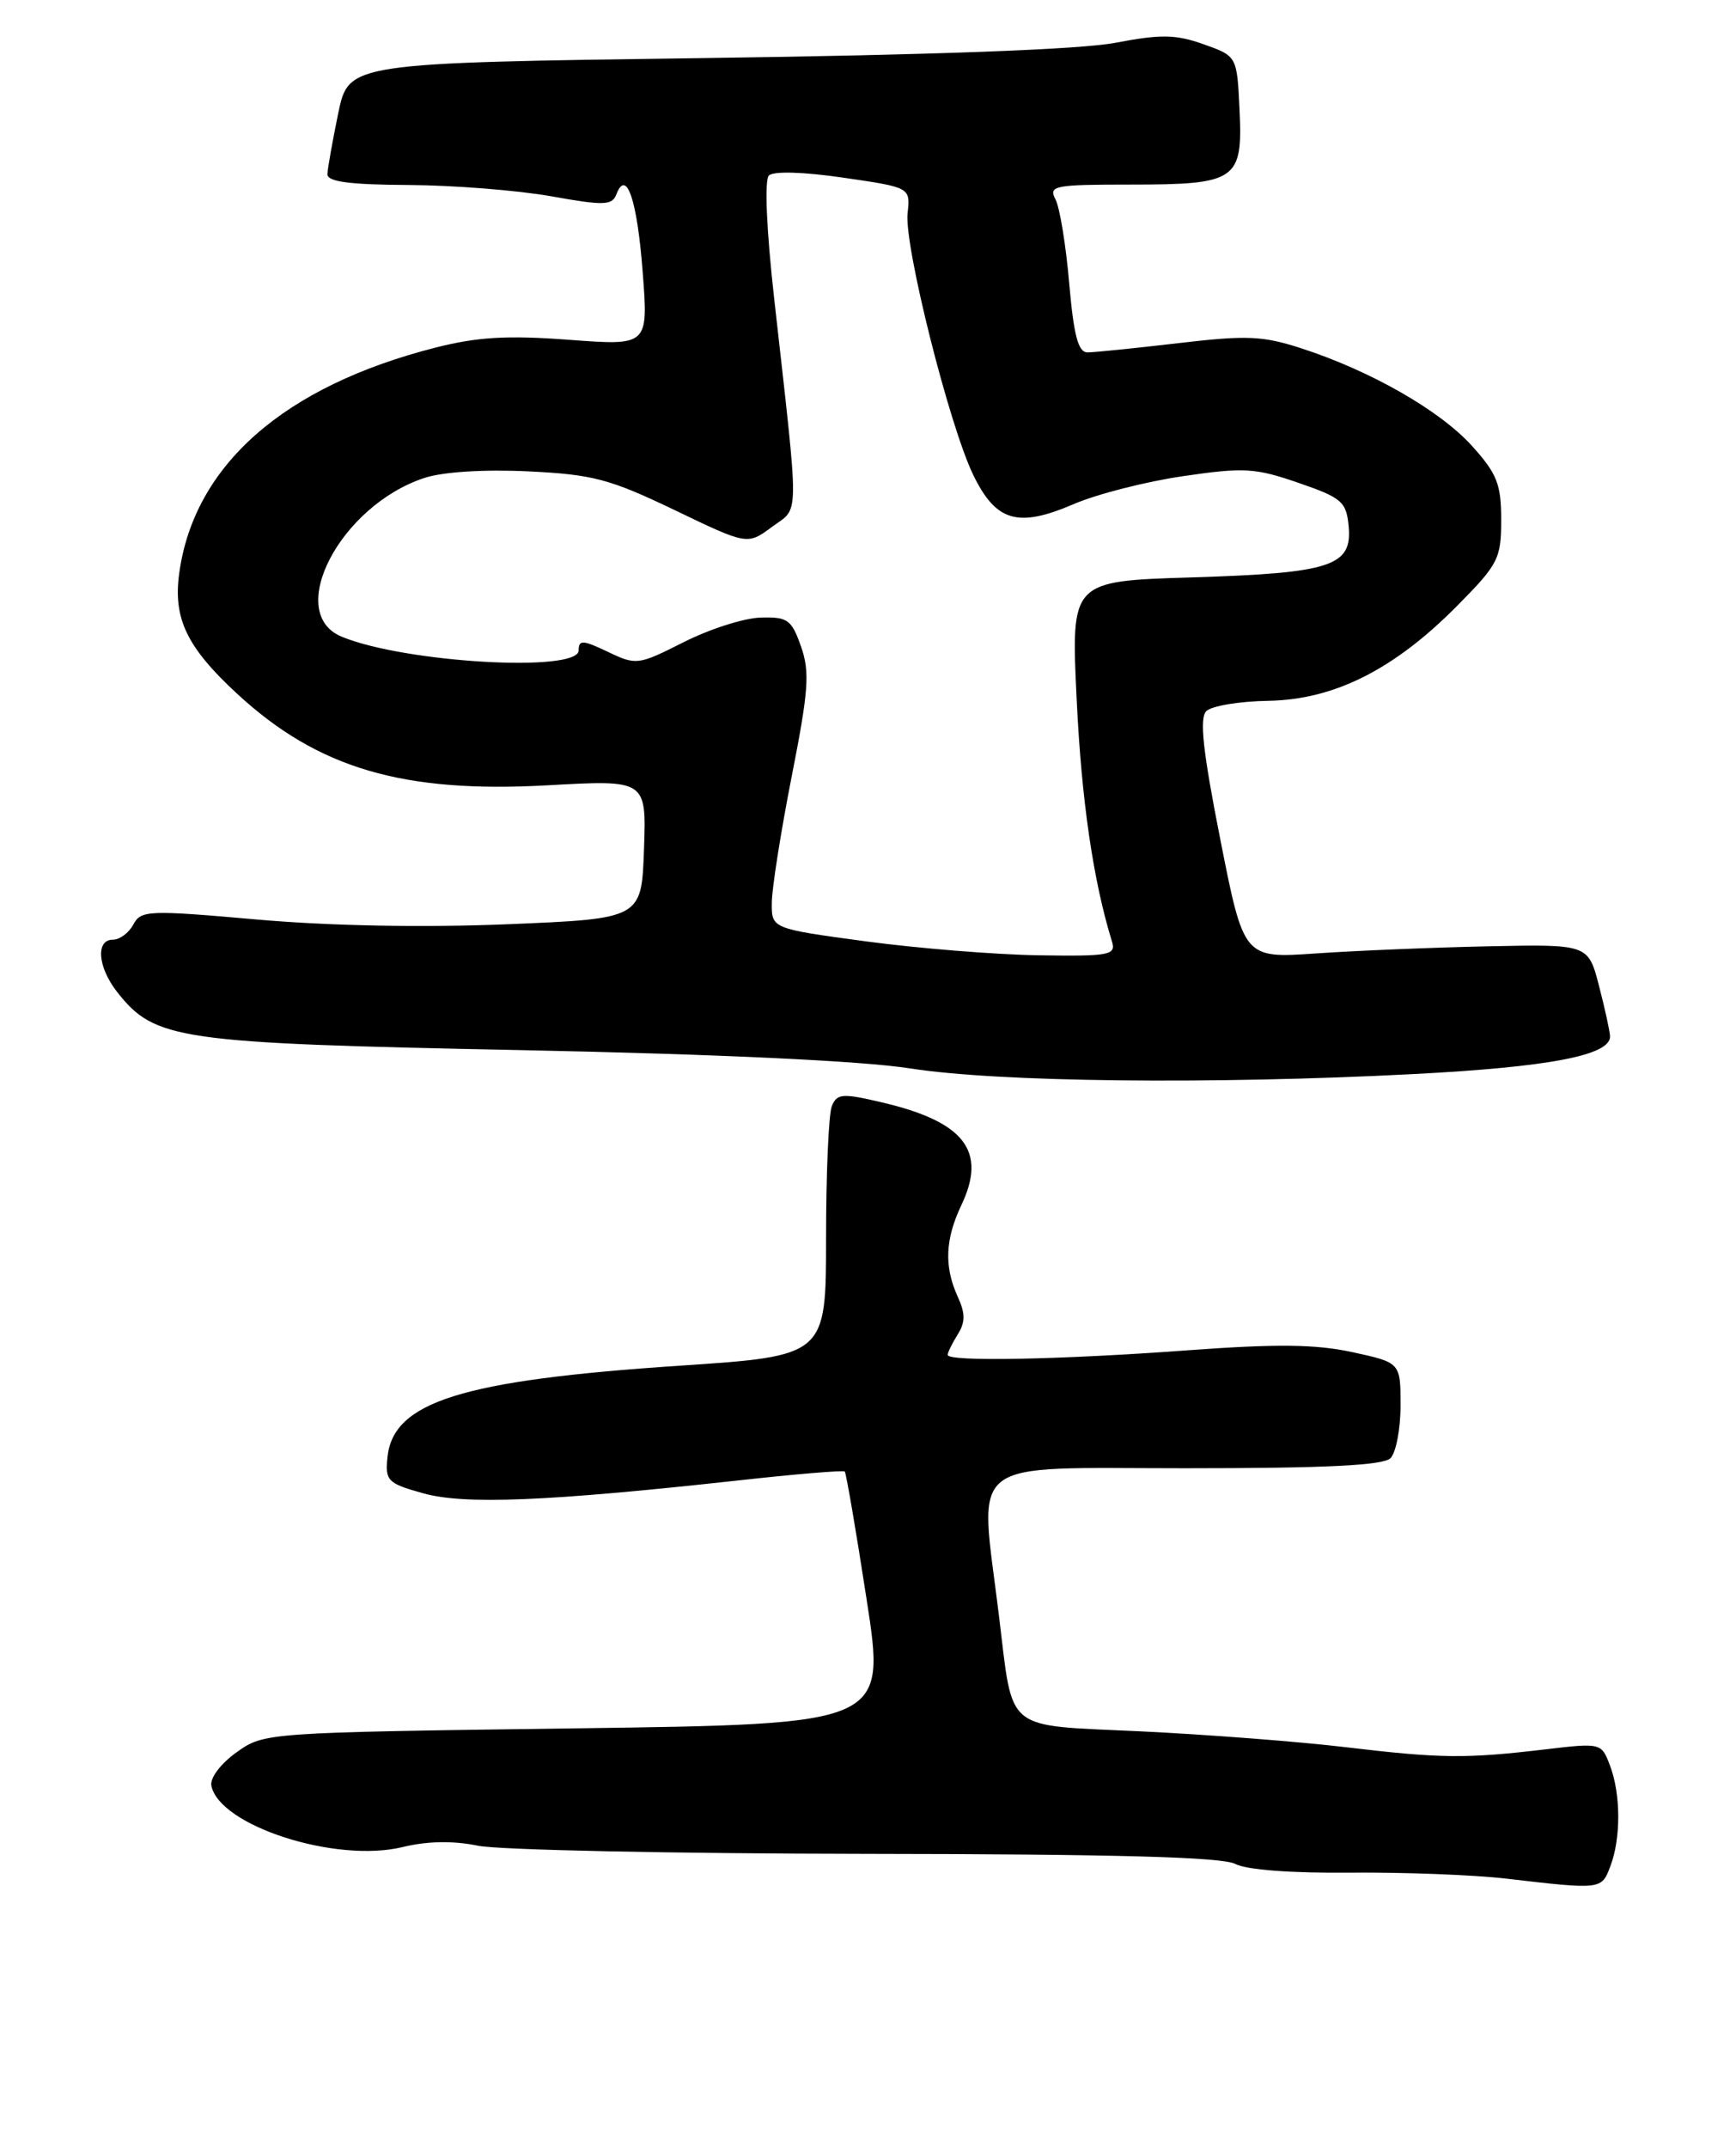 <?xml version="1.0" encoding="UTF-8" standalone="no"?>
<!DOCTYPE svg PUBLIC "-//W3C//DTD SVG 1.1//EN" "http://www.w3.org/Graphics/SVG/1.1/DTD/svg11.dtd" >
<svg xmlns="http://www.w3.org/2000/svg" xmlns:xlink="http://www.w3.org/1999/xlink" version="1.1" viewBox="0 0 207 256">
 <g >
 <path fill="currentColor"
d=" M 192.02 222.43 C 193.29 219.10 193.27 213.83 191.97 210.42 C 190.95 207.73 190.90 207.72 184.22 208.51 C 174.75 209.63 171.83 209.60 160.41 208.24 C 154.87 207.58 143.92 206.74 136.08 206.36 C 119.51 205.57 120.85 206.67 119.10 192.45 C 116.77 173.44 114.79 175.00 141.30 175.00 C 158.09 175.00 164.94 174.66 165.80 173.80 C 166.46 173.14 167.00 170.31 167.00 167.51 C 167.00 162.41 167.00 162.41 161.25 161.16 C 156.85 160.21 152.22 160.16 141.50 160.95 C 126.42 162.06 113.00 162.32 113.00 161.49 C 113.00 161.20 113.54 160.11 114.19 159.06 C 115.12 157.58 115.12 156.56 114.19 154.53 C 112.56 150.95 112.70 147.71 114.63 143.64 C 117.71 137.20 115.01 133.70 105.19 131.40 C 100.44 130.28 99.81 130.33 99.19 131.83 C 98.81 132.75 98.50 139.83 98.50 147.56 C 98.50 161.61 98.50 161.61 81.00 162.78 C 55.04 164.51 46.86 167.08 46.20 173.70 C 45.92 176.50 46.22 176.80 50.44 177.98 C 55.36 179.36 65.20 178.96 87.96 176.46 C 94.81 175.70 100.56 175.22 100.73 175.39 C 100.89 175.56 102.07 182.40 103.33 190.60 C 105.64 205.50 105.64 205.50 68.57 206.00 C 31.61 206.50 31.49 206.51 28.20 208.86 C 26.33 210.19 25.03 211.91 25.20 212.82 C 26.13 217.61 40.05 222.09 48.00 220.15 C 50.97 219.43 54.03 219.38 57.00 219.99 C 59.48 220.50 80.32 220.93 103.32 220.96 C 132.98 220.99 145.76 221.34 147.29 222.16 C 148.61 222.86 153.95 223.27 160.98 223.20 C 167.31 223.14 175.65 223.46 179.50 223.90 C 190.99 225.24 190.96 225.24 192.02 222.43 Z  M 168.50 128.02 C 184.72 127.18 192.02 125.79 191.98 123.53 C 191.97 122.96 191.38 120.26 190.67 117.52 C 189.38 112.54 189.38 112.54 177.44 112.79 C 170.87 112.93 161.63 113.31 156.91 113.64 C 148.31 114.23 148.31 114.23 145.51 100.06 C 143.43 89.54 143.00 85.60 143.84 84.76 C 144.46 84.14 147.79 83.58 151.23 83.53 C 159.10 83.39 166.22 79.81 173.75 72.21 C 178.66 67.25 179.00 66.59 179.00 61.96 C 179.00 57.71 178.51 56.46 175.52 53.15 C 171.70 48.92 163.44 44.20 155.18 41.52 C 150.56 40.02 148.65 39.94 140.51 40.90 C 135.37 41.50 130.50 42.00 129.68 42.00 C 128.56 42.00 128.04 40.03 127.49 33.75 C 127.10 29.21 126.36 24.71 125.85 23.75 C 125.00 22.14 125.71 22.00 134.77 22.00 C 147.47 22.00 148.20 21.50 147.80 13.07 C 147.50 6.69 147.50 6.69 143.50 5.27 C 140.17 4.09 138.41 4.07 133.00 5.10 C 128.82 5.90 111.32 6.55 84.04 6.92 C 41.58 7.50 41.58 7.50 40.33 13.50 C 39.65 16.80 39.07 20.06 39.04 20.75 C 39.01 21.66 41.62 22.01 48.75 22.05 C 54.11 22.08 61.74 22.69 65.70 23.39 C 72.00 24.52 72.98 24.49 73.49 23.18 C 74.69 20.03 75.97 23.78 76.63 32.38 C 77.31 41.21 77.31 41.21 67.84 40.50 C 60.50 39.95 56.92 40.16 51.93 41.43 C 33.83 46.04 23.13 55.46 21.37 68.33 C 20.63 73.74 22.28 77.16 28.32 82.73 C 37.94 91.59 48.05 94.56 65.29 93.60 C 77.08 92.94 77.08 92.94 76.79 101.22 C 76.50 109.50 76.50 109.50 60.50 110.16 C 50.49 110.57 39.33 110.36 30.68 109.60 C 17.67 108.45 16.81 108.49 15.90 110.19 C 15.37 111.19 14.27 112.00 13.46 112.00 C 11.38 112.00 11.65 115.29 13.98 118.25 C 18.47 123.95 21.15 124.34 62.00 125.16 C 85.63 125.64 102.83 126.45 108.50 127.34 C 118.97 128.98 144.28 129.27 168.50 128.02 Z  M 103.25 112.20 C 92.00 110.68 92.00 110.68 92.03 107.59 C 92.04 105.89 93.11 99.12 94.40 92.55 C 96.42 82.30 96.58 80.09 95.51 77.05 C 94.38 73.84 93.92 73.51 90.67 73.61 C 88.70 73.67 84.58 74.99 81.52 76.54 C 76.09 79.28 75.87 79.31 72.48 77.69 C 69.48 76.26 69.00 76.24 69.00 77.52 C 69.00 80.19 48.28 79.00 40.75 75.89 C 33.90 73.06 40.55 60.28 50.59 56.97 C 52.79 56.24 57.70 55.93 62.96 56.18 C 70.69 56.55 72.68 57.08 80.41 60.78 C 89.12 64.97 89.12 64.97 92.05 62.80 C 95.36 60.36 95.34 62.59 92.32 35.66 C 91.39 27.39 91.14 21.46 91.68 20.92 C 92.22 20.38 95.79 20.48 100.57 21.18 C 108.56 22.34 108.56 22.34 108.22 25.42 C 107.80 29.26 113.17 50.65 116.04 56.59 C 118.76 62.19 121.37 62.95 128.06 60.07 C 130.81 58.89 136.68 57.39 141.09 56.75 C 148.32 55.69 149.67 55.77 154.80 57.54 C 159.98 59.32 160.53 59.79 160.81 62.68 C 161.27 67.48 158.79 68.30 142.10 68.82 C 127.70 69.26 127.70 69.26 128.38 83.33 C 128.95 95.35 130.35 104.98 132.60 112.25 C 133.08 113.84 132.27 113.99 123.82 113.86 C 118.69 113.78 109.44 113.03 103.25 112.20 Z "/>
</g>
</svg>